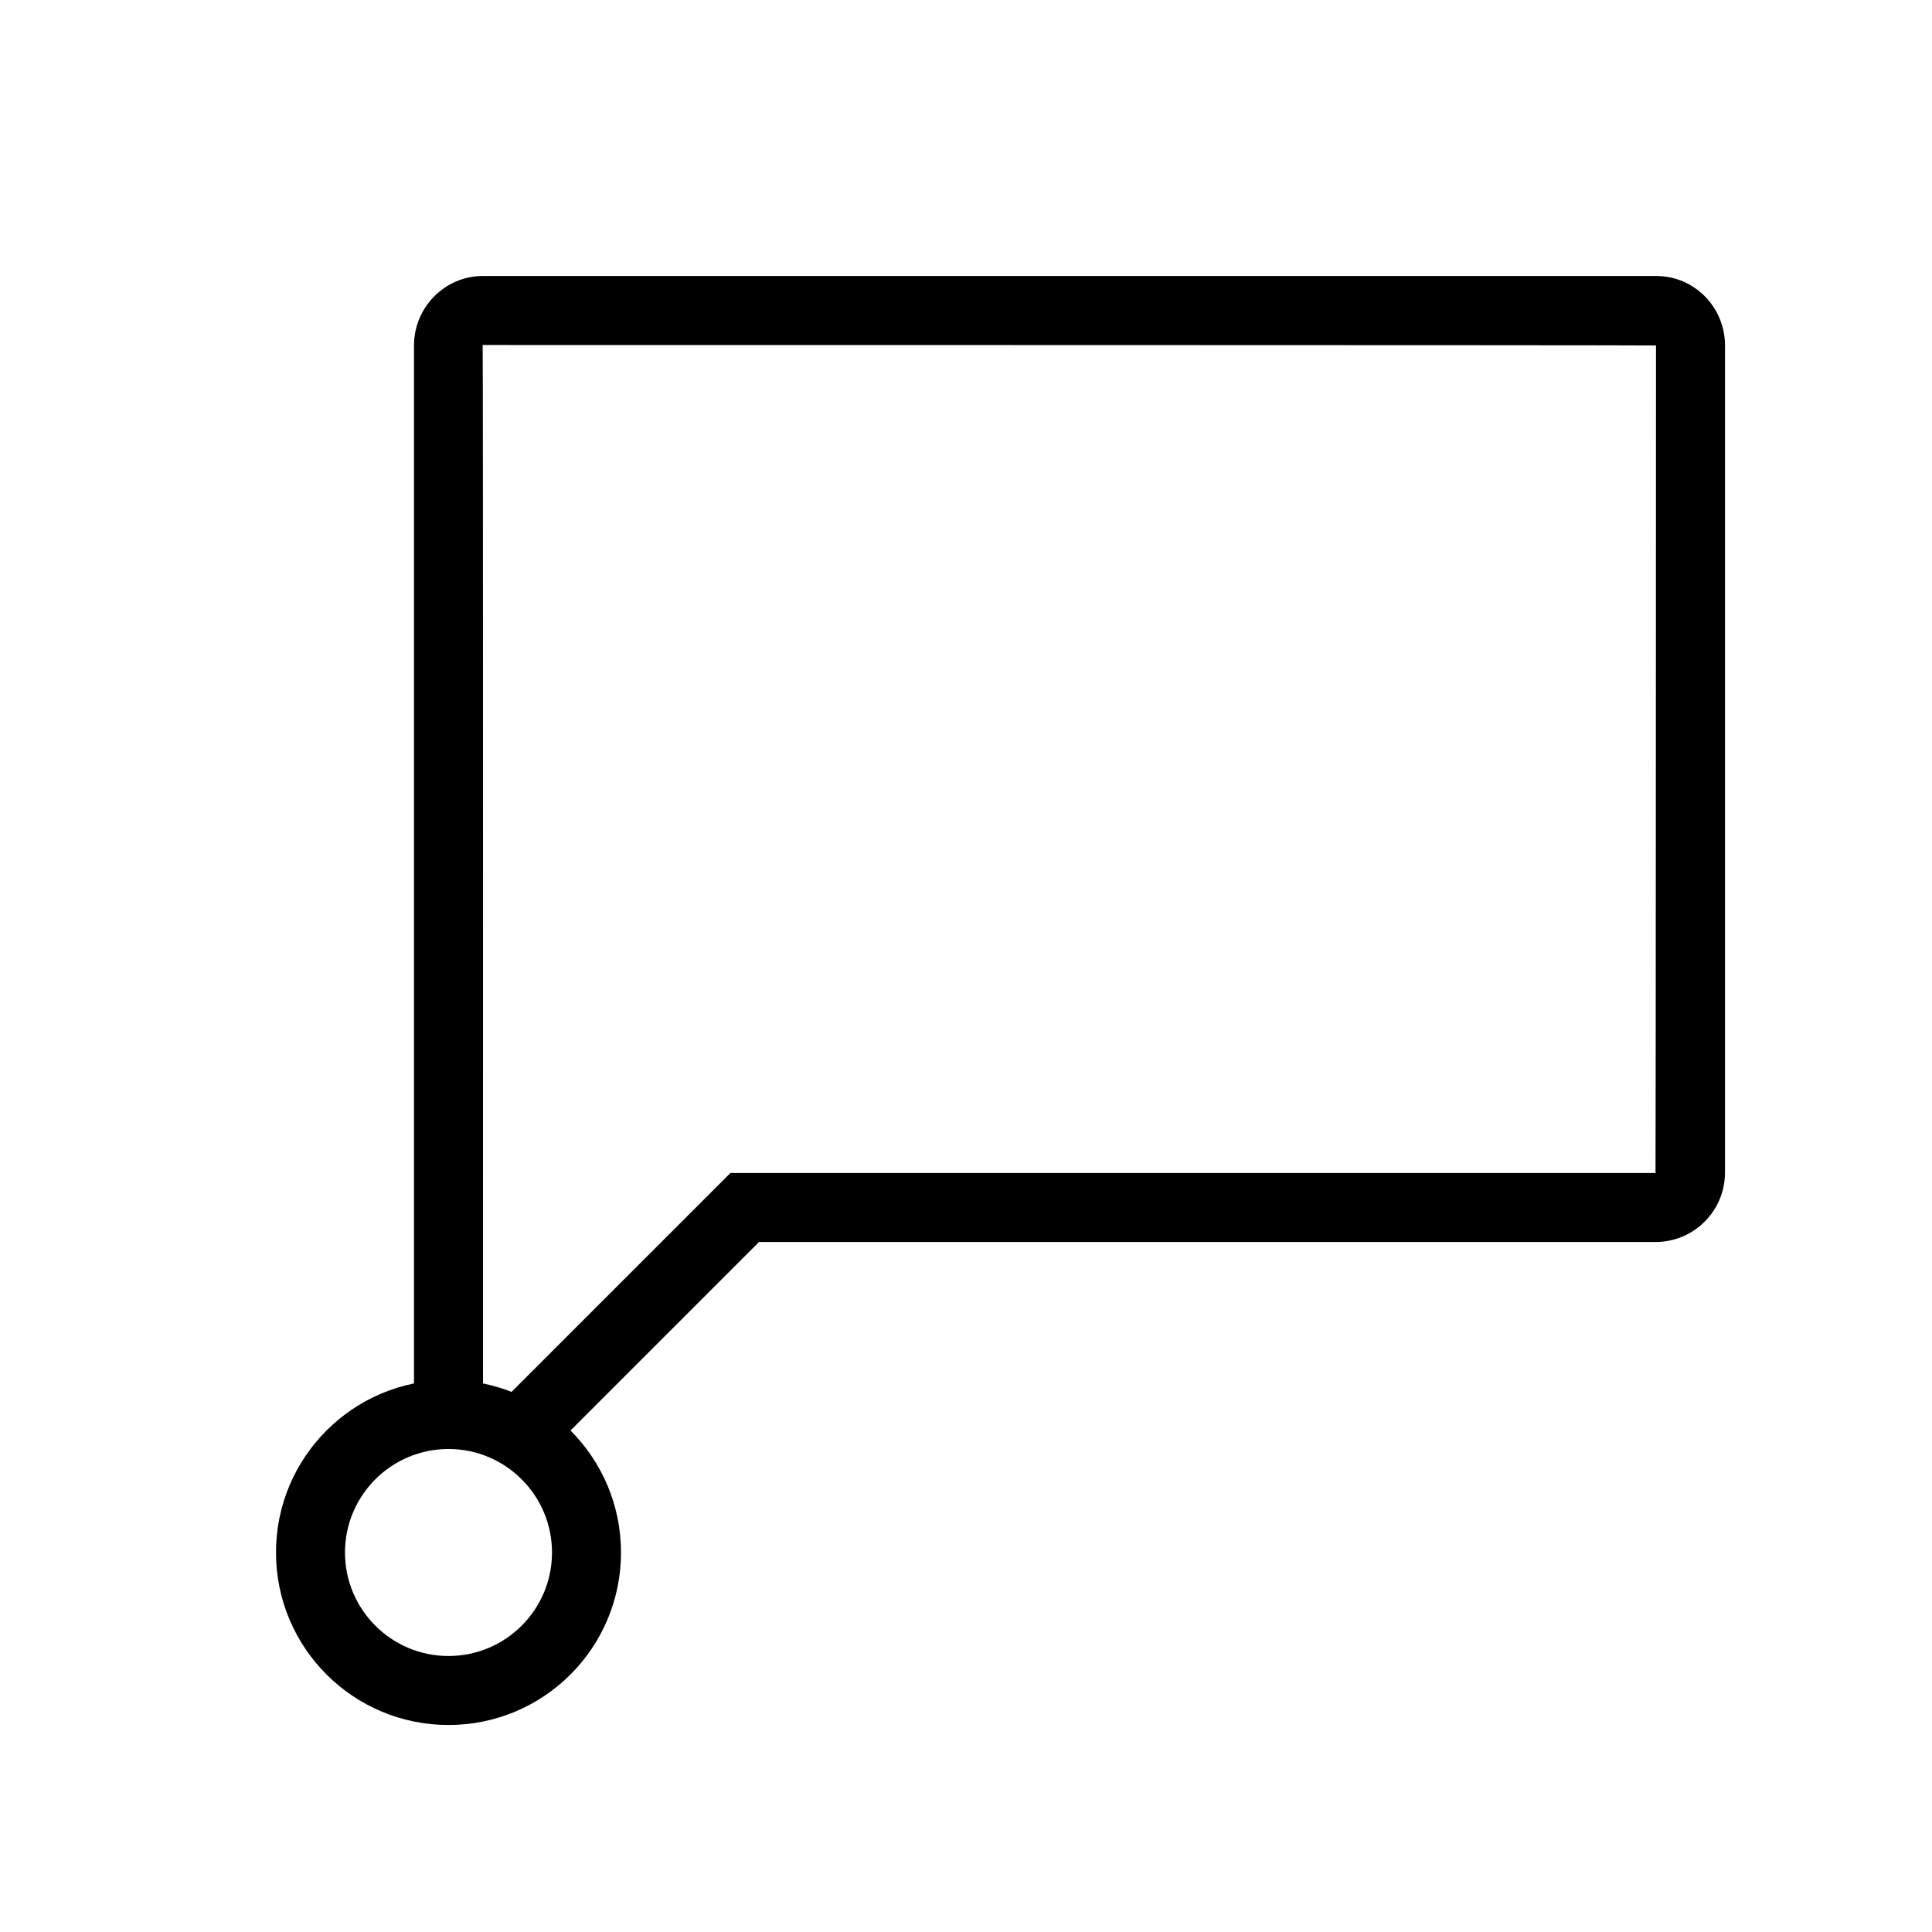 <svg xmlns="http://www.w3.org/2000/svg" viewBox="0 0 28 28" width="28" height="28"><g fill="currentColor" fill-rule="nonzero"><path d="M6.995 5c.008 0 .005 15.5.005 15.5h-1v-15.493c0-.556.451-1.007.995-1.007h17.01c.549 0 .995.45.995 1.007v11.986c0 .556-.45 1.007-1.007 1.007h-12.993l-3.104 3.104-.707-.707 3.397-3.397h13.407c.004 0 .007-11.993.007-11.993 0-.007-17.005-.007-17.005-.007z"></path><path d="M6.5 24c.828 0 1.5-.672 1.5-1.5s-.672-1.5-1.5-1.5-1.5.672-1.5 1.5.672 1.5 1.5 1.5zm0 1c-1.381 0-2.5-1.119-2.5-2.5s1.119-2.5 2.5-2.5 2.5 1.119 2.5 2.5-1.119 2.5-2.5 2.5z"></path></g></svg>
